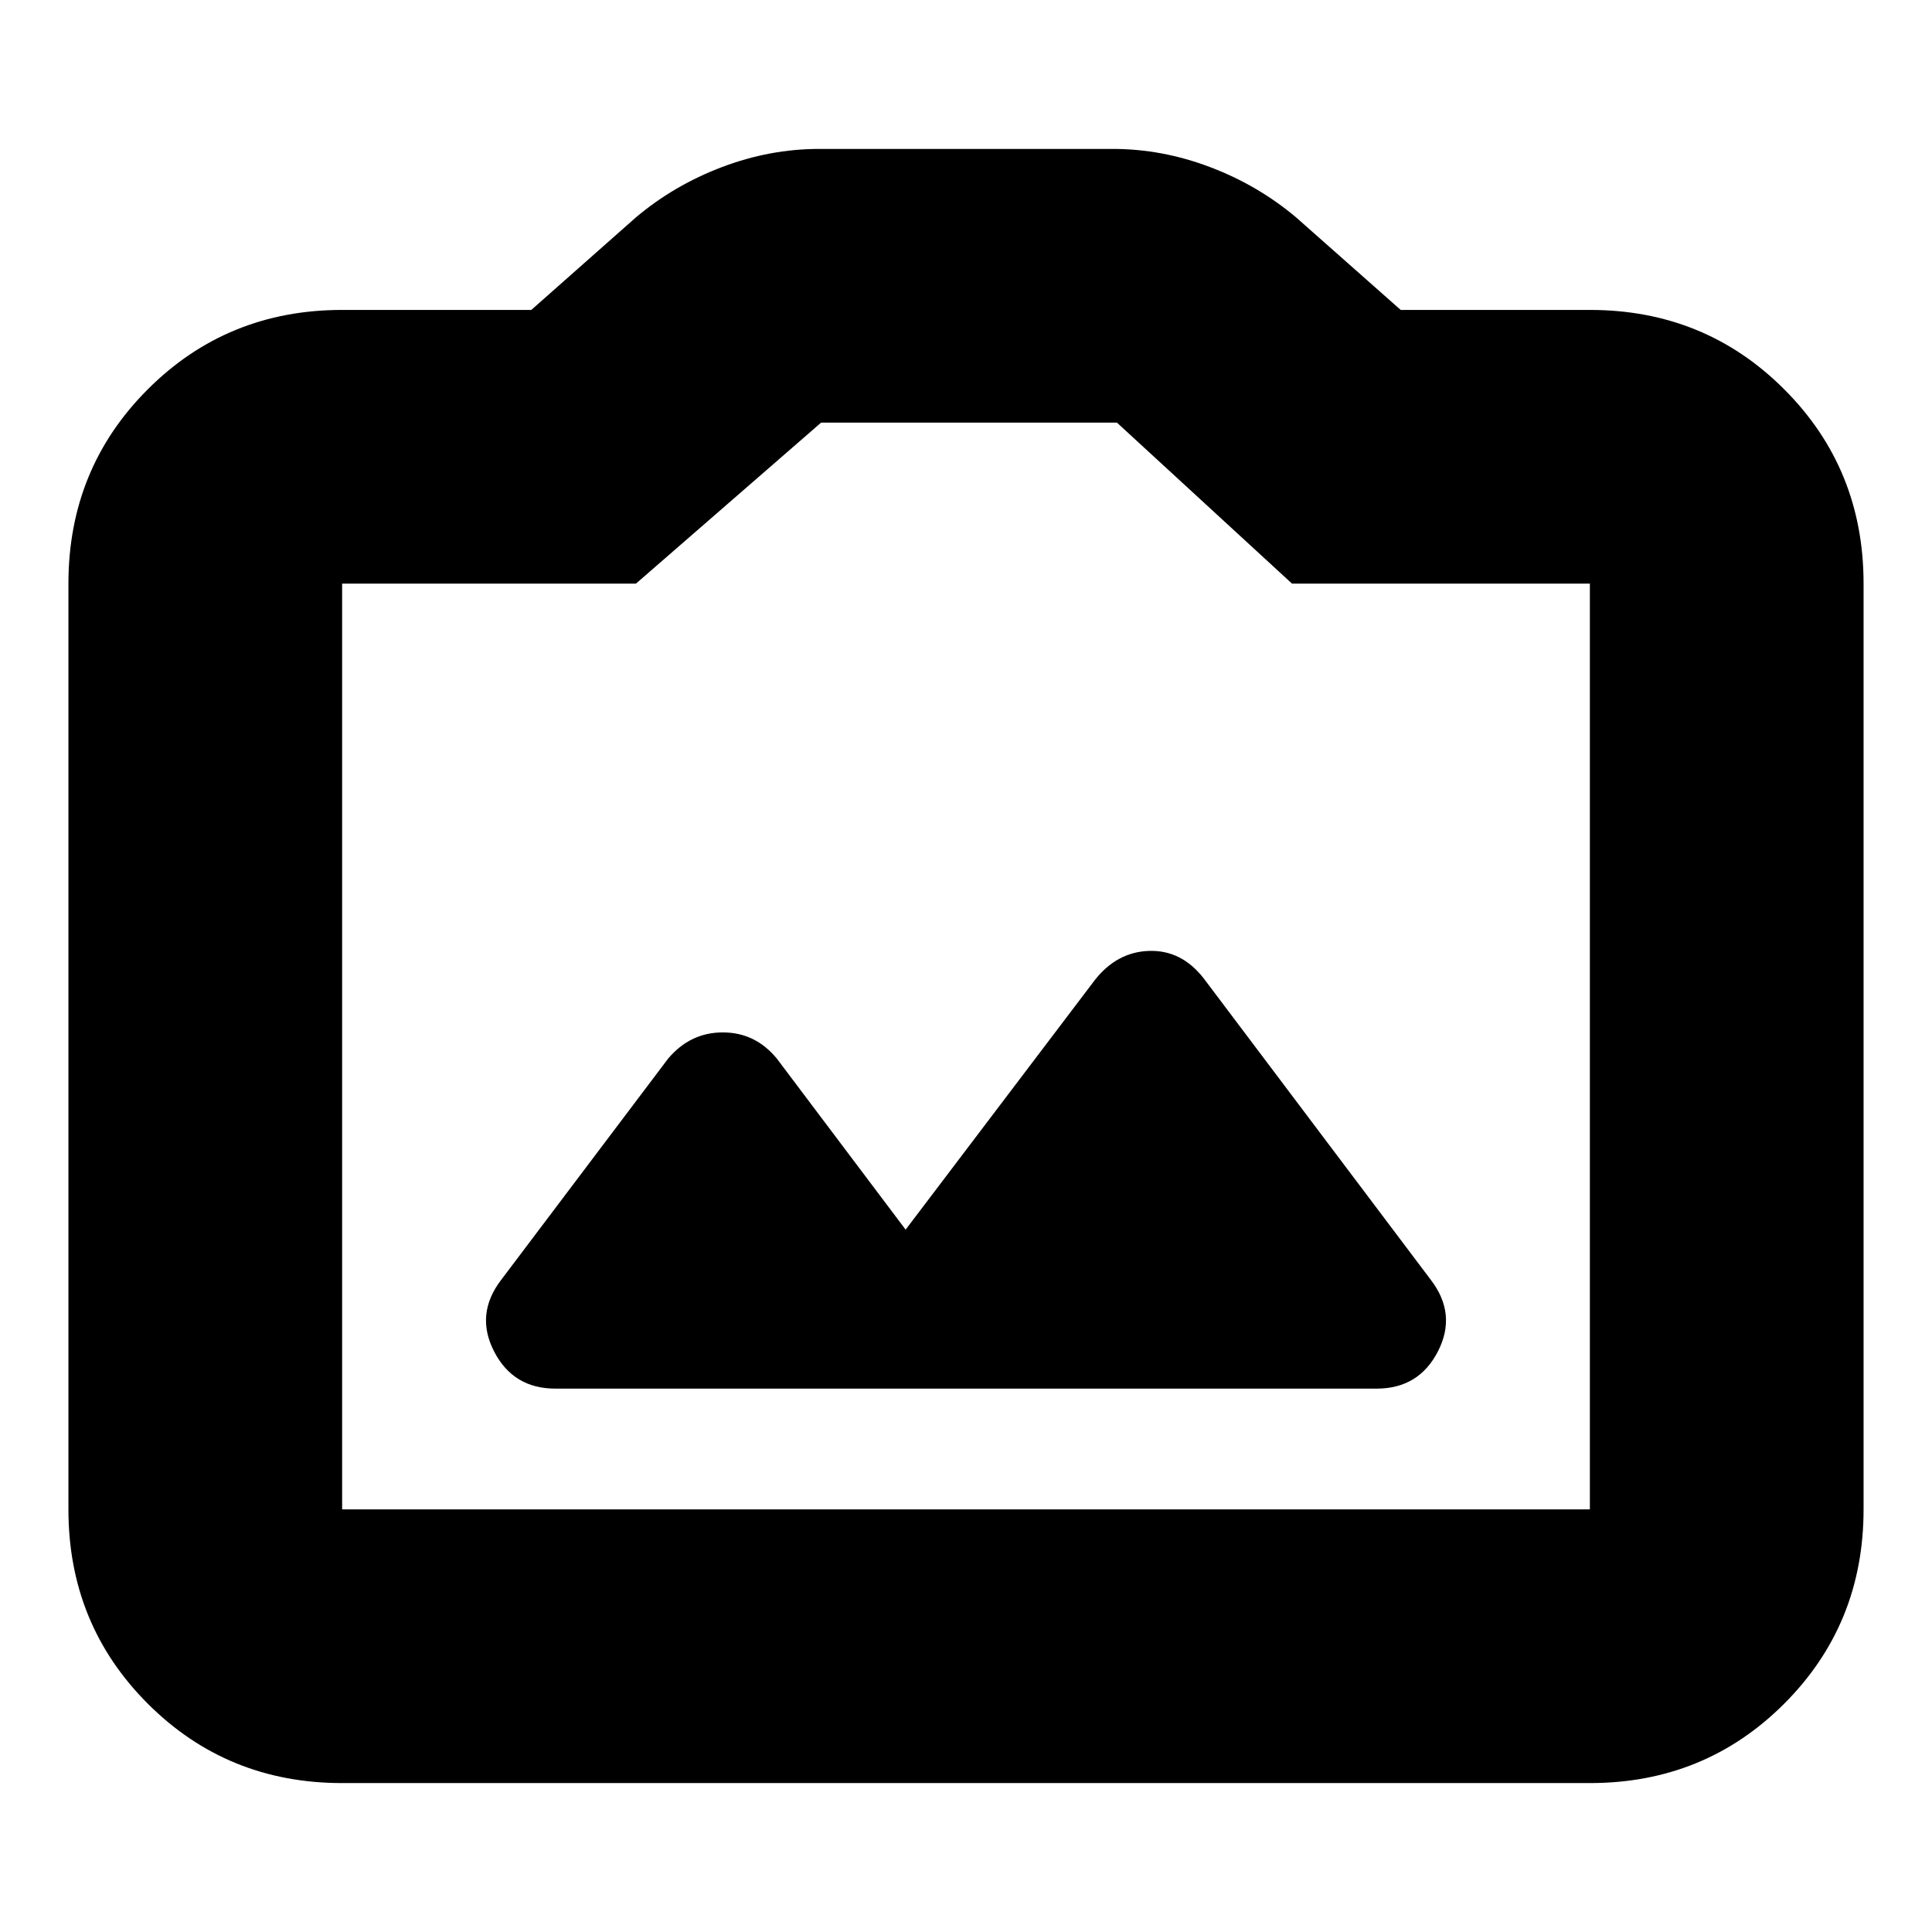 <svg xmlns="http://www.w3.org/2000/svg" height="24" viewBox="0 -960 960 960" width="24"><path d="M170-74q-57.12 0-96.56-39.44Q34-152.88 34-210v-460q0-57.13 39.44-96.56Q112.88-806 170-806h94l52-46q19-16 42.79-25t48.21-9h146q24.42 0 48.21 9T644-852l52 46h94q57.13 0 96.56 39.44Q926-727.13 926-670v460q0 57.12-39.44 96.56Q847.13-74 790-74H170Zm0-136h620v-460H642l-87-80H408l-92 80H170v460Zm310-230ZM276-270h408q21 0 30.5-18.5T711-324L598-474q-11-14-27-13.5T544-473l-94 124-64-85q-10.69-13-26.85-13Q343-447 332-434l-83 110q-13 17-3.5 35.5T276-270Z"/></svg>